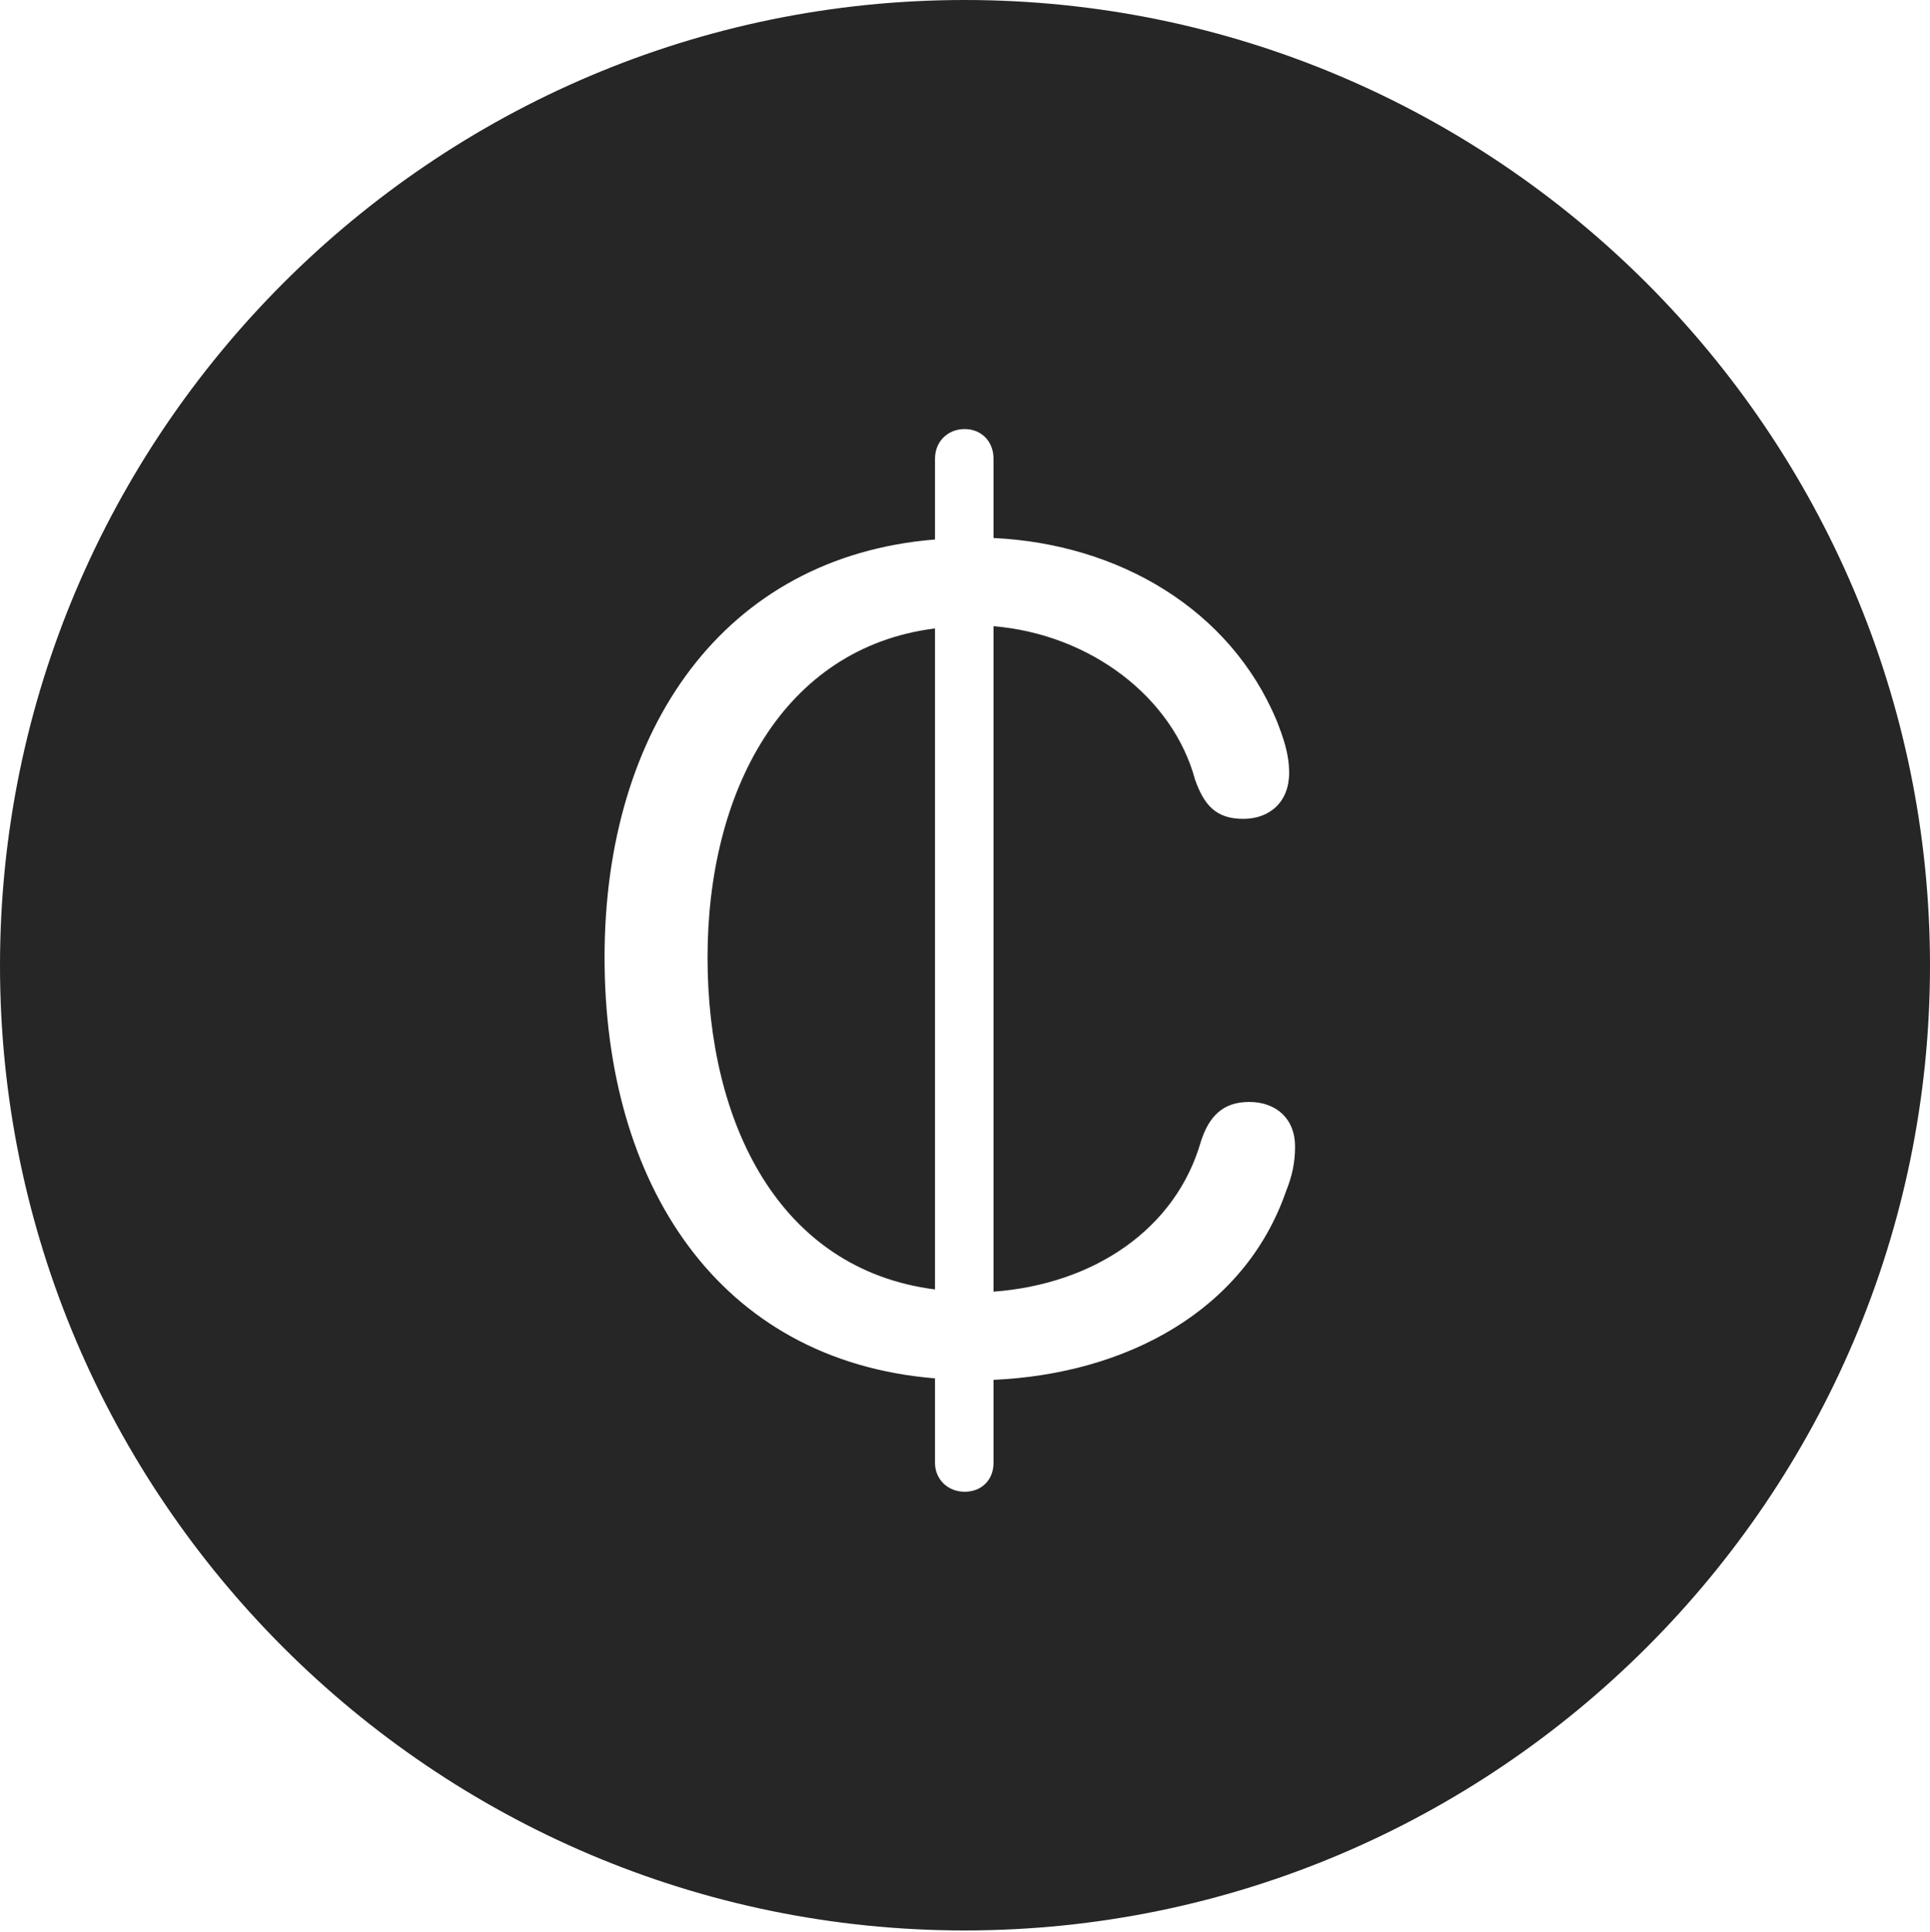 <?xml version="1.0" encoding="UTF-8"?>
<!--Generator: Apple Native CoreSVG 326-->
<!DOCTYPE svg
PUBLIC "-//W3C//DTD SVG 1.1//EN"
       "http://www.w3.org/Graphics/SVG/1.1/DTD/svg11.dtd">
<svg version="1.1" xmlns="http://www.w3.org/2000/svg" xmlns:xlink="http://www.w3.org/1999/xlink" viewBox="0 0 651.25 651.75">
 <g>
  <rect height="651.75" opacity="0" width="651.25" x="0" y="0"/>
  <path d="M651.25 325.75C651.25 505 505 651.25 325.5 651.25C146.25 651.25 0 505 0 325.75C0 146.25 146.25 0 325.5 0C505 0 651.25 146.25 651.25 325.75ZM315.5 154.75L315.5 182C244.25 187.75 204 246 204 323C204 399.25 242.25 459 315.5 465L315.5 493.5C315.5 499 319.75 503.25 325.5 503.25C331.25 503.25 335.25 499.25 335.25 493.5L335.25 465.5C380 463.5 420 442.25 434 401.75C436 396.75 437 392.25 437 386.75C437 377.5 430.75 371.75 421.5 371.75C412.75 371.75 408 376.5 405.25 385C396.75 414.75 369 433.25 335.25 435.75L335.25 211.25C368 214 395.75 235.25 403.25 263C406.25 271.5 410.25 276.25 419.5 276.25C428.5 276.25 435 270.5 435 260.75C435 254.25 433 248.75 430.75 243C415 205.5 377.5 183.5 335.25 181.5L335.25 154.75C335.25 149 331.25 144.75 325.5 144.75C319.75 144.75 315.5 149 315.5 154.75ZM315.5 435C262.75 428.25 238.75 378.75 238.75 323C238.75 267.25 264 218.5 315.5 212Z" fill="black" fill-opacity="0.85"/>
 </g>
</svg>
